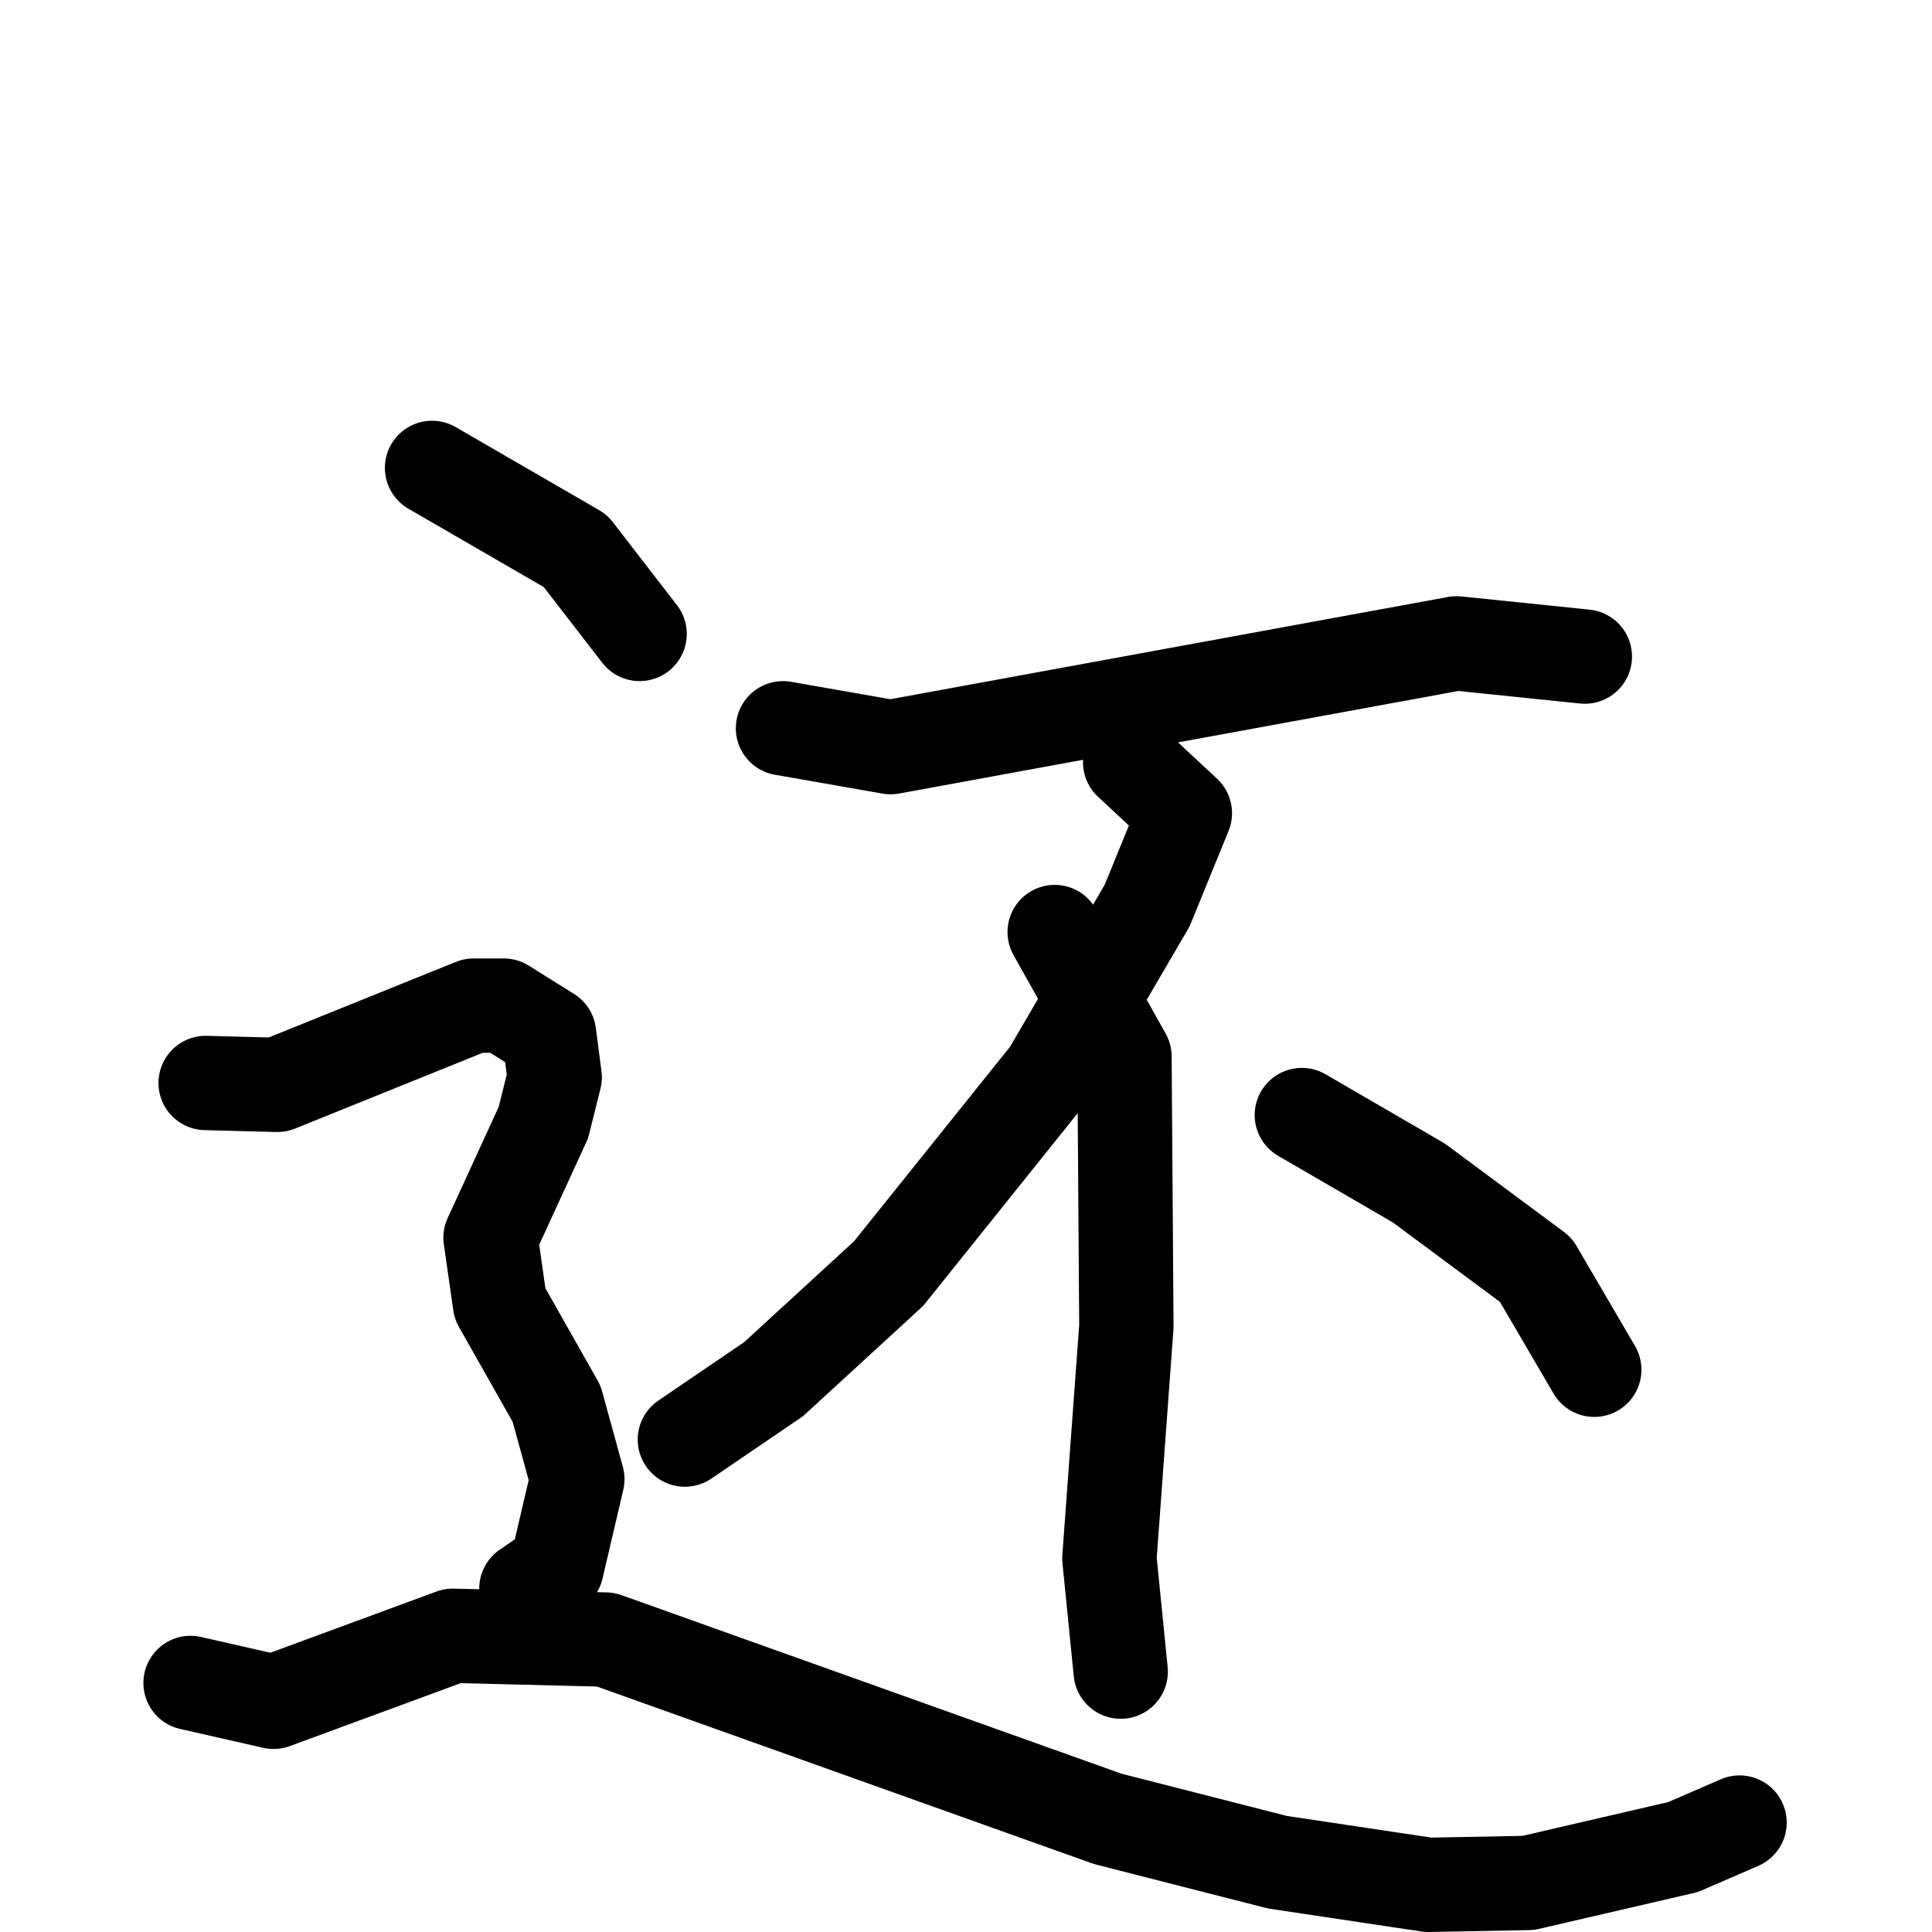 <svg xmlns="http://www.w3.org/2000/svg" viewBox="0 0 1024 1024">
  <g style="fill:none;stroke:#000000;stroke-width:50;stroke-linecap:round;stroke-linejoin:round;" transform="scale(1, 1) translate(0, 0)">
    <path d="M 415.0,386.0 L 472.0,396.0 L 772.0,341.0 L 840.0,348.0"/>
    <path d="M 599.0,404.0 L 628.0,431.0 L 608.0,480.0 L 556.0,569.0 L 471.0,675.0 L 410.0,731.0 L 363.0,763.0"/>
    <path d="M 559.0,494.0 L 596.0,560.0 L 597.0,703.0 L 588.0,826.0 L 594.0,886.0"/>
    <path d="M 690.0,591.0 L 752.0,627.0 L 814.0,673.0 L 845.0,726.0"/>
    <path d="M 229.0,248.0 L 305.0,292.0 L 339.0,336.0"/>
    <path d="M 109.0,574.0 L 147.0,575.0 L 251.0,533.0 L 267.0,533.0 L 291.0,548.0 L 294.0,571.0 L 288.0,595.0 L 260.0,656.0 L 265.0,691.0 L 295.0,744.0 L 306.0,784.0 L 295.0,831.0 L 279.0,842.0"/>
    <path d="M 101.0,892.0 L 145.0,902.0 L 240.0,867.0 L 321.0,869.0 L 587.0,964.0 L 677.0,987.0 L 757.0,999.0 L 810.0,998.0 L 892.0,979.0 L 922.0,966.0"/>
  </g>
</svg>

